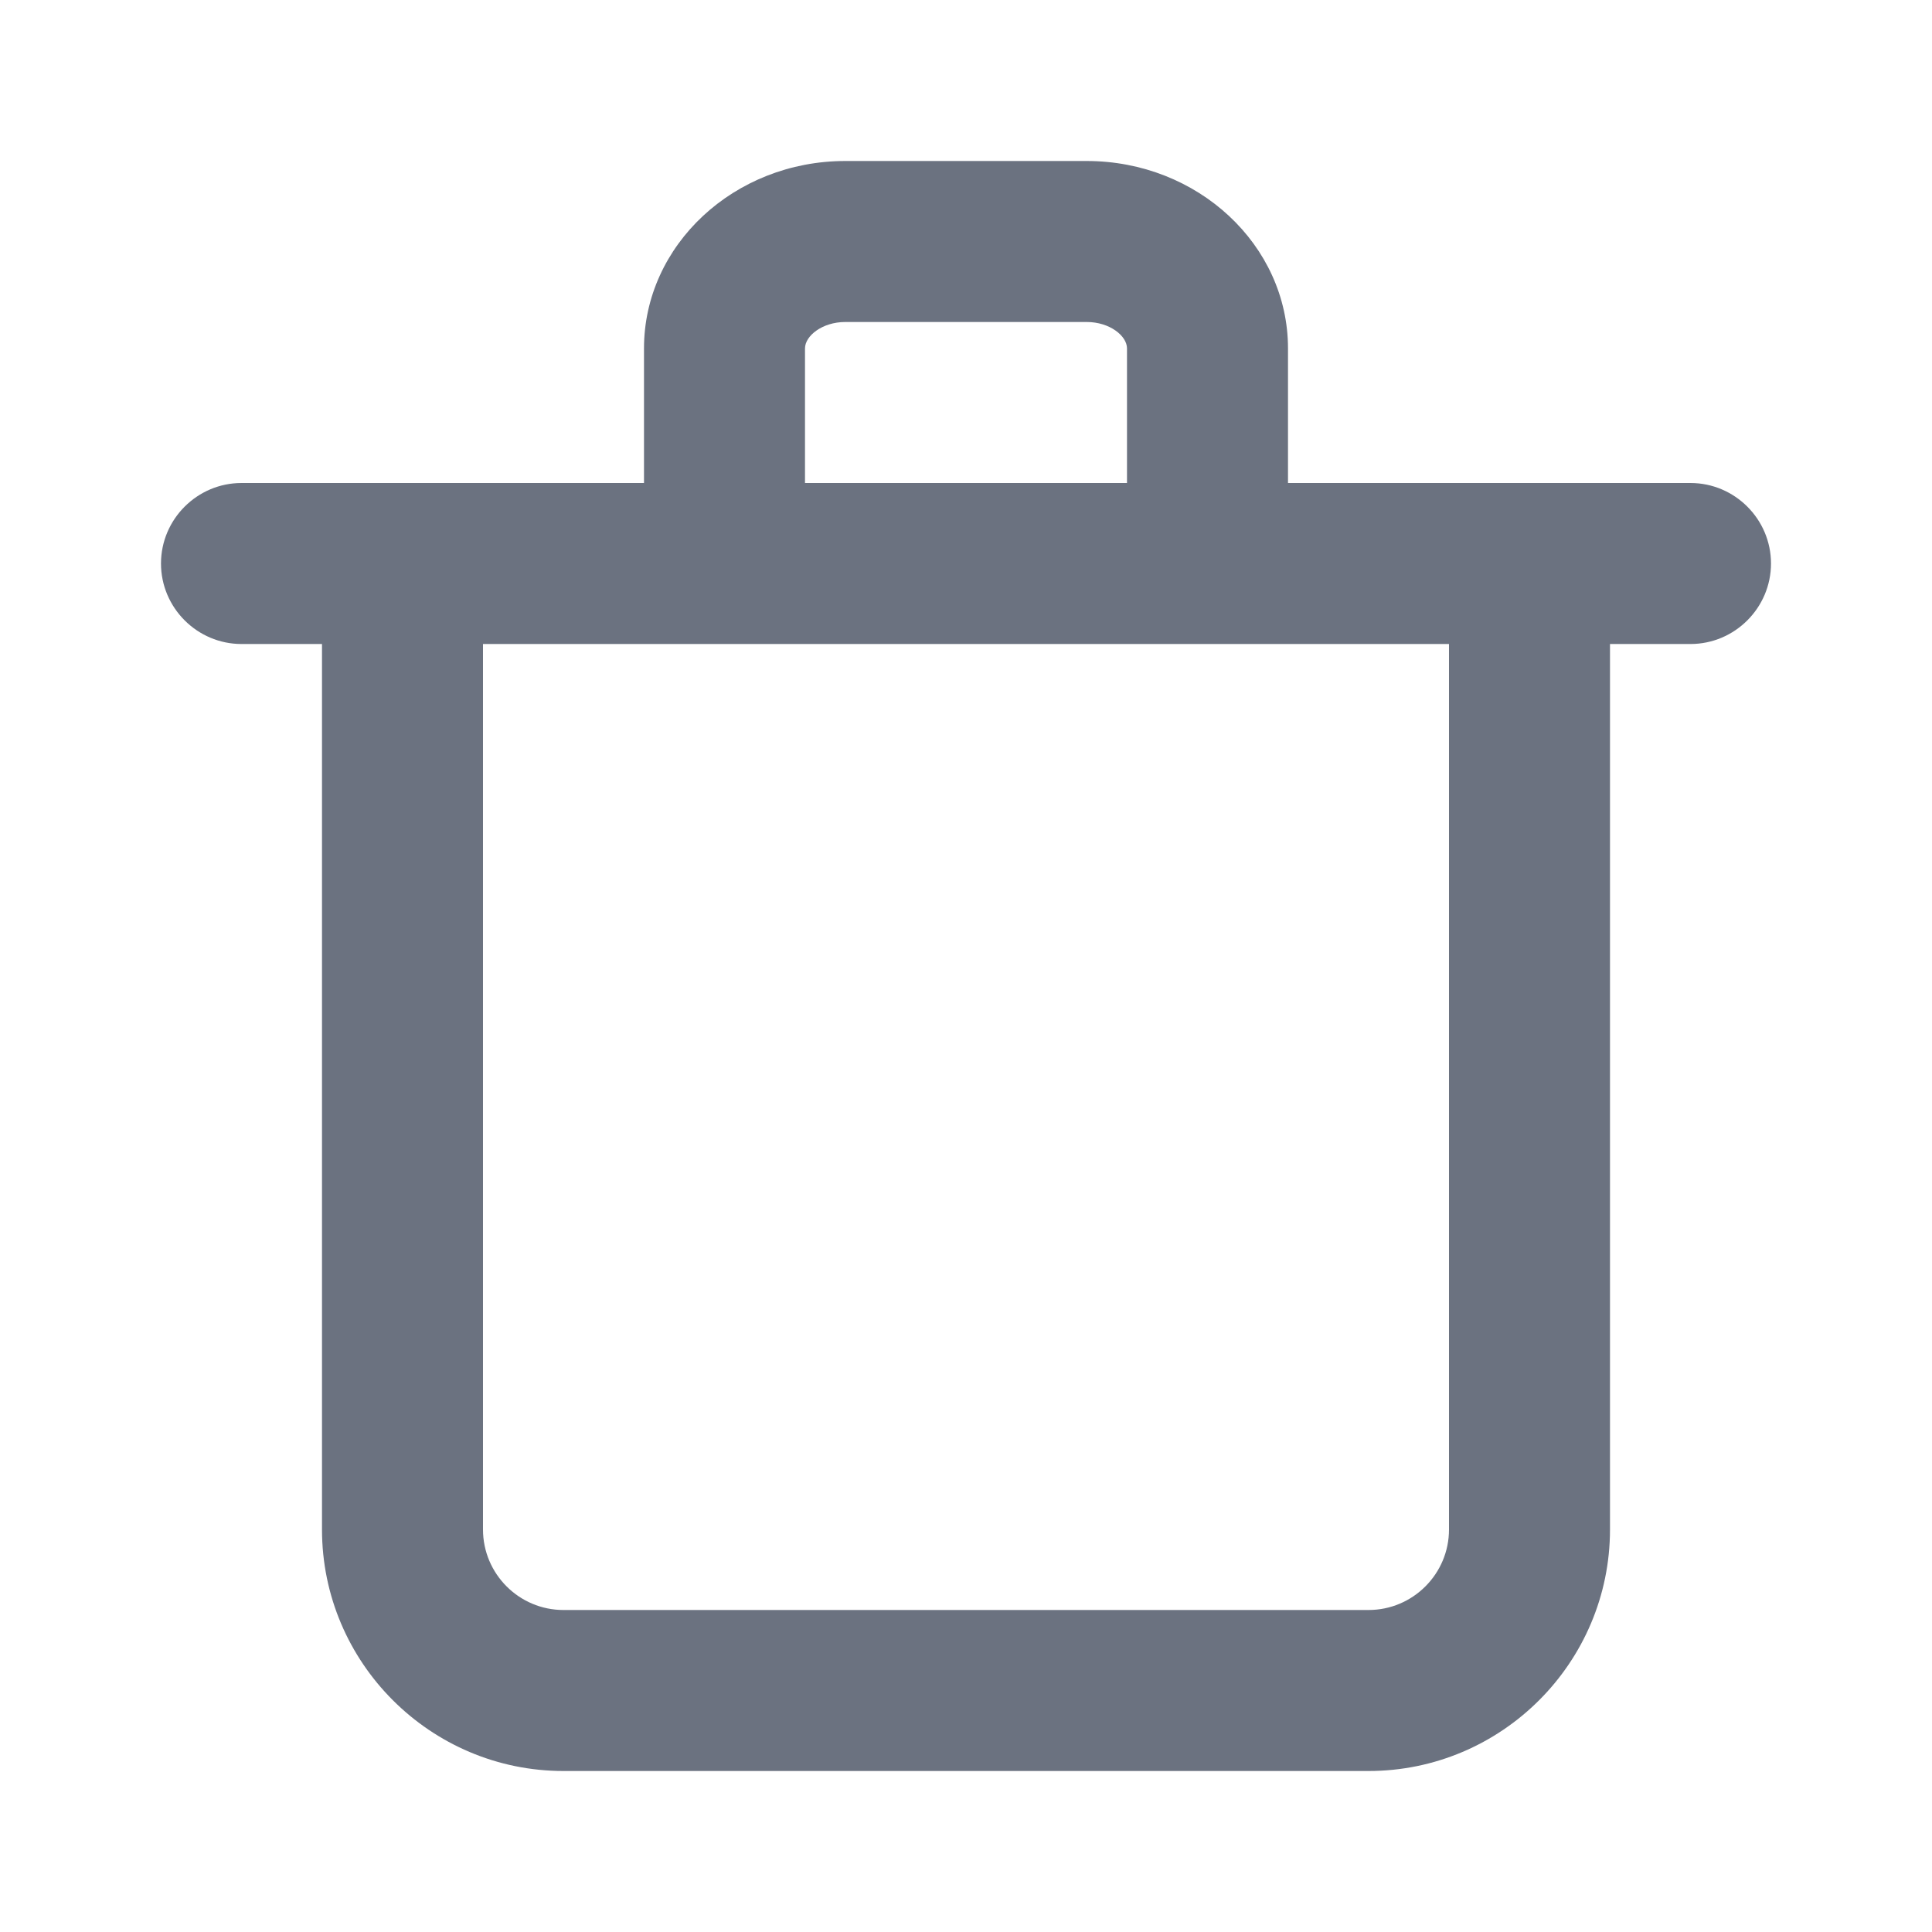 <svg fill="none" height="24" viewBox="0 0 24 24" width="24" xmlns="http://www.w3.org/2000/svg"><path clip-rule="evenodd" d="m18 19c0 .551-.448 1-1 1h-10c-.552 0-1-.449-1-1v-11h12zm-8-14.672c0-.155.214-.328.5-.328h3c.286 0 .5.173.5.328v1.672h-4zm11 1.672h-1-4v-1.672c0-1.284-1.121-2.328-2.5-2.328h-3c-1.379 0-2.5 1.044-2.5 2.328v1.672h-4-1c-.55 0-1 .45-1 1s.45 1 1 1h1v11c0 1.654 1.346 3 3 3h10c1.654 0 3-1.346 3-3v-11h1c.55 0 1-.45 1-1s-.45-1-1-1z" fill="#6b7280" fill-rule="evenodd"/></svg>
